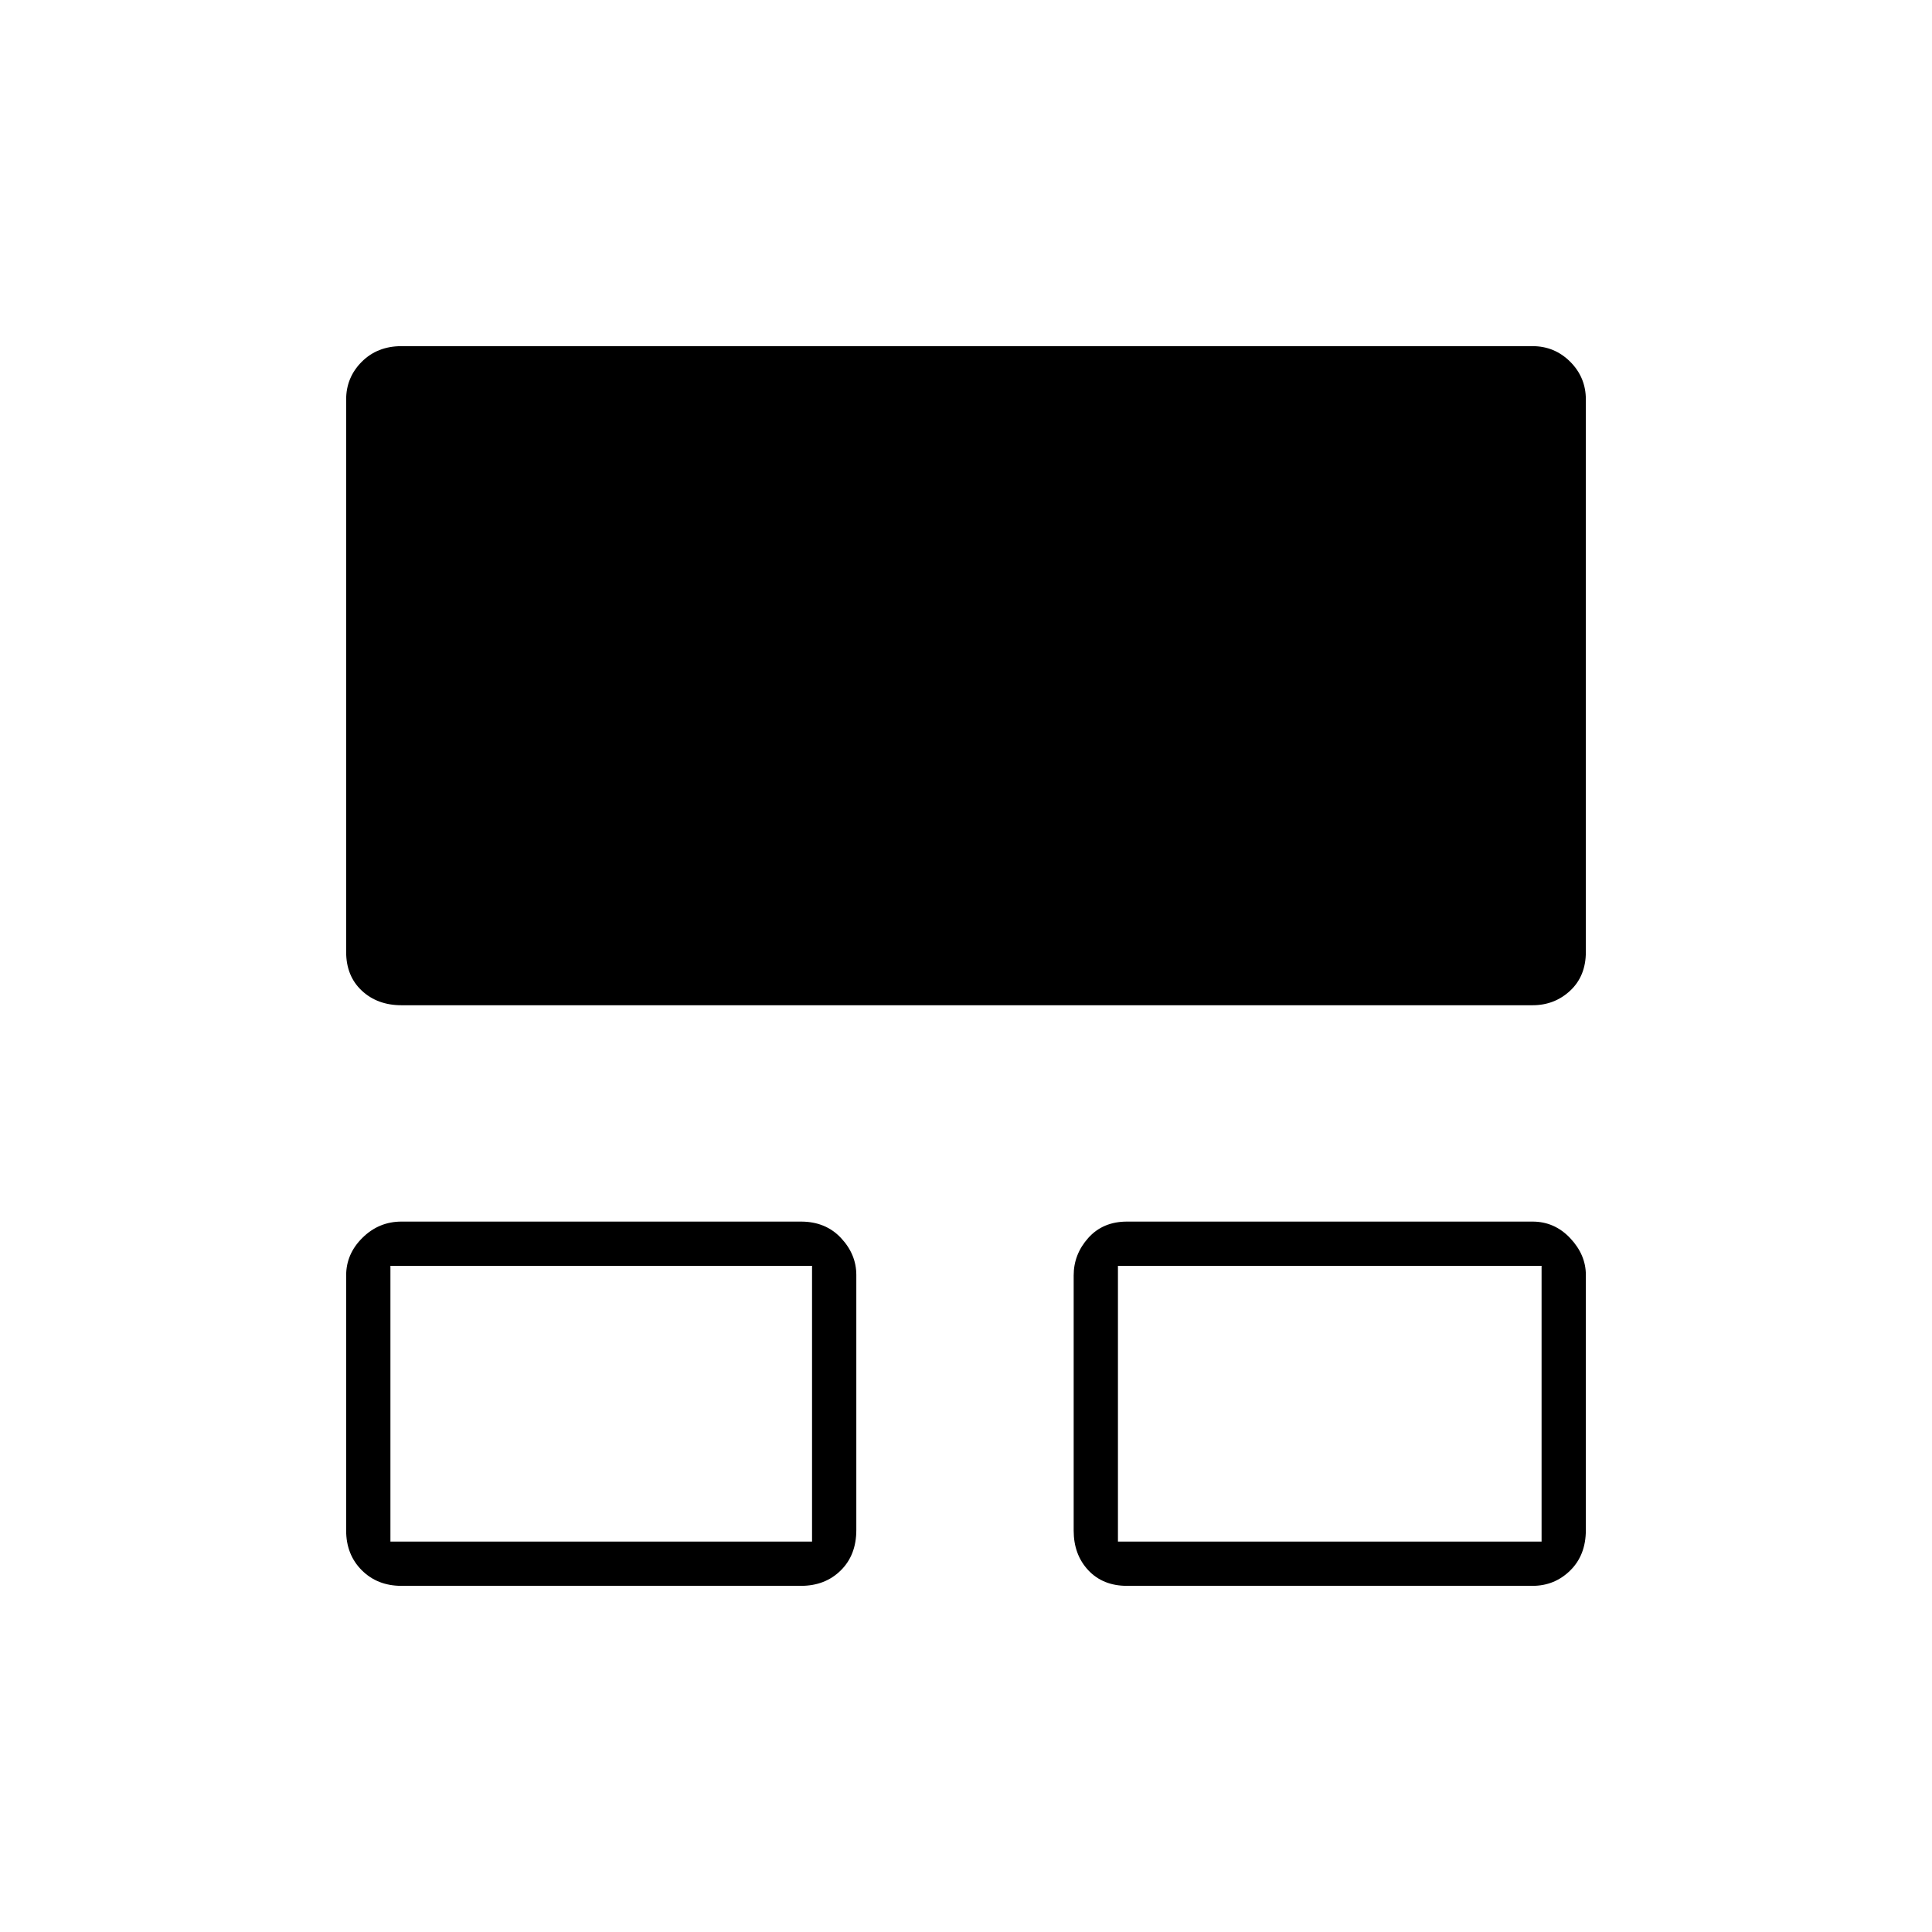 <svg xmlns="http://www.w3.org/2000/svg" height="48" viewBox="0 -960 960 960" width="48"><path d="M172-199.5v-126.75q0-10.73 8.14-18.74 8.13-8.01 19.36-8.01H398q12.25 0 19.88 8.14 7.62 8.13 7.62 18.36v126.75q0 12.48-7.76 20.11Q409.98-172 398-172H199.5q-11.98 0-19.74-7.76-7.76-7.76-7.76-19.74Zm361.5 0v-126.75q0-10.5 7.26-18.63Q548.03-353 560-353h201.5q10.97 0 18.74 8.25Q788-336.5 788-326.5v126.75q0 12.48-7.76 20.11-7.77 7.64-18.74 7.64H560q-11.97 0-19.24-7.76-7.26-7.76-7.26-19.74ZM172-487v-274.5q0-10.97 7.76-18.74 7.76-7.76 19.74-7.76h562q10.97 0 18.74 7.76 7.76 7.77 7.76 18.74V-487q0 11.98-7.76 19.24-7.77 7.26-18.74 7.26h-562q-11.98 0-19.74-7.26Q172-475.02 172-487Zm22 293h209.5v-137H194v137Zm361.5 0H766v-137H555.5v137ZM299-263.5Zm362.5 0Z"/></svg>